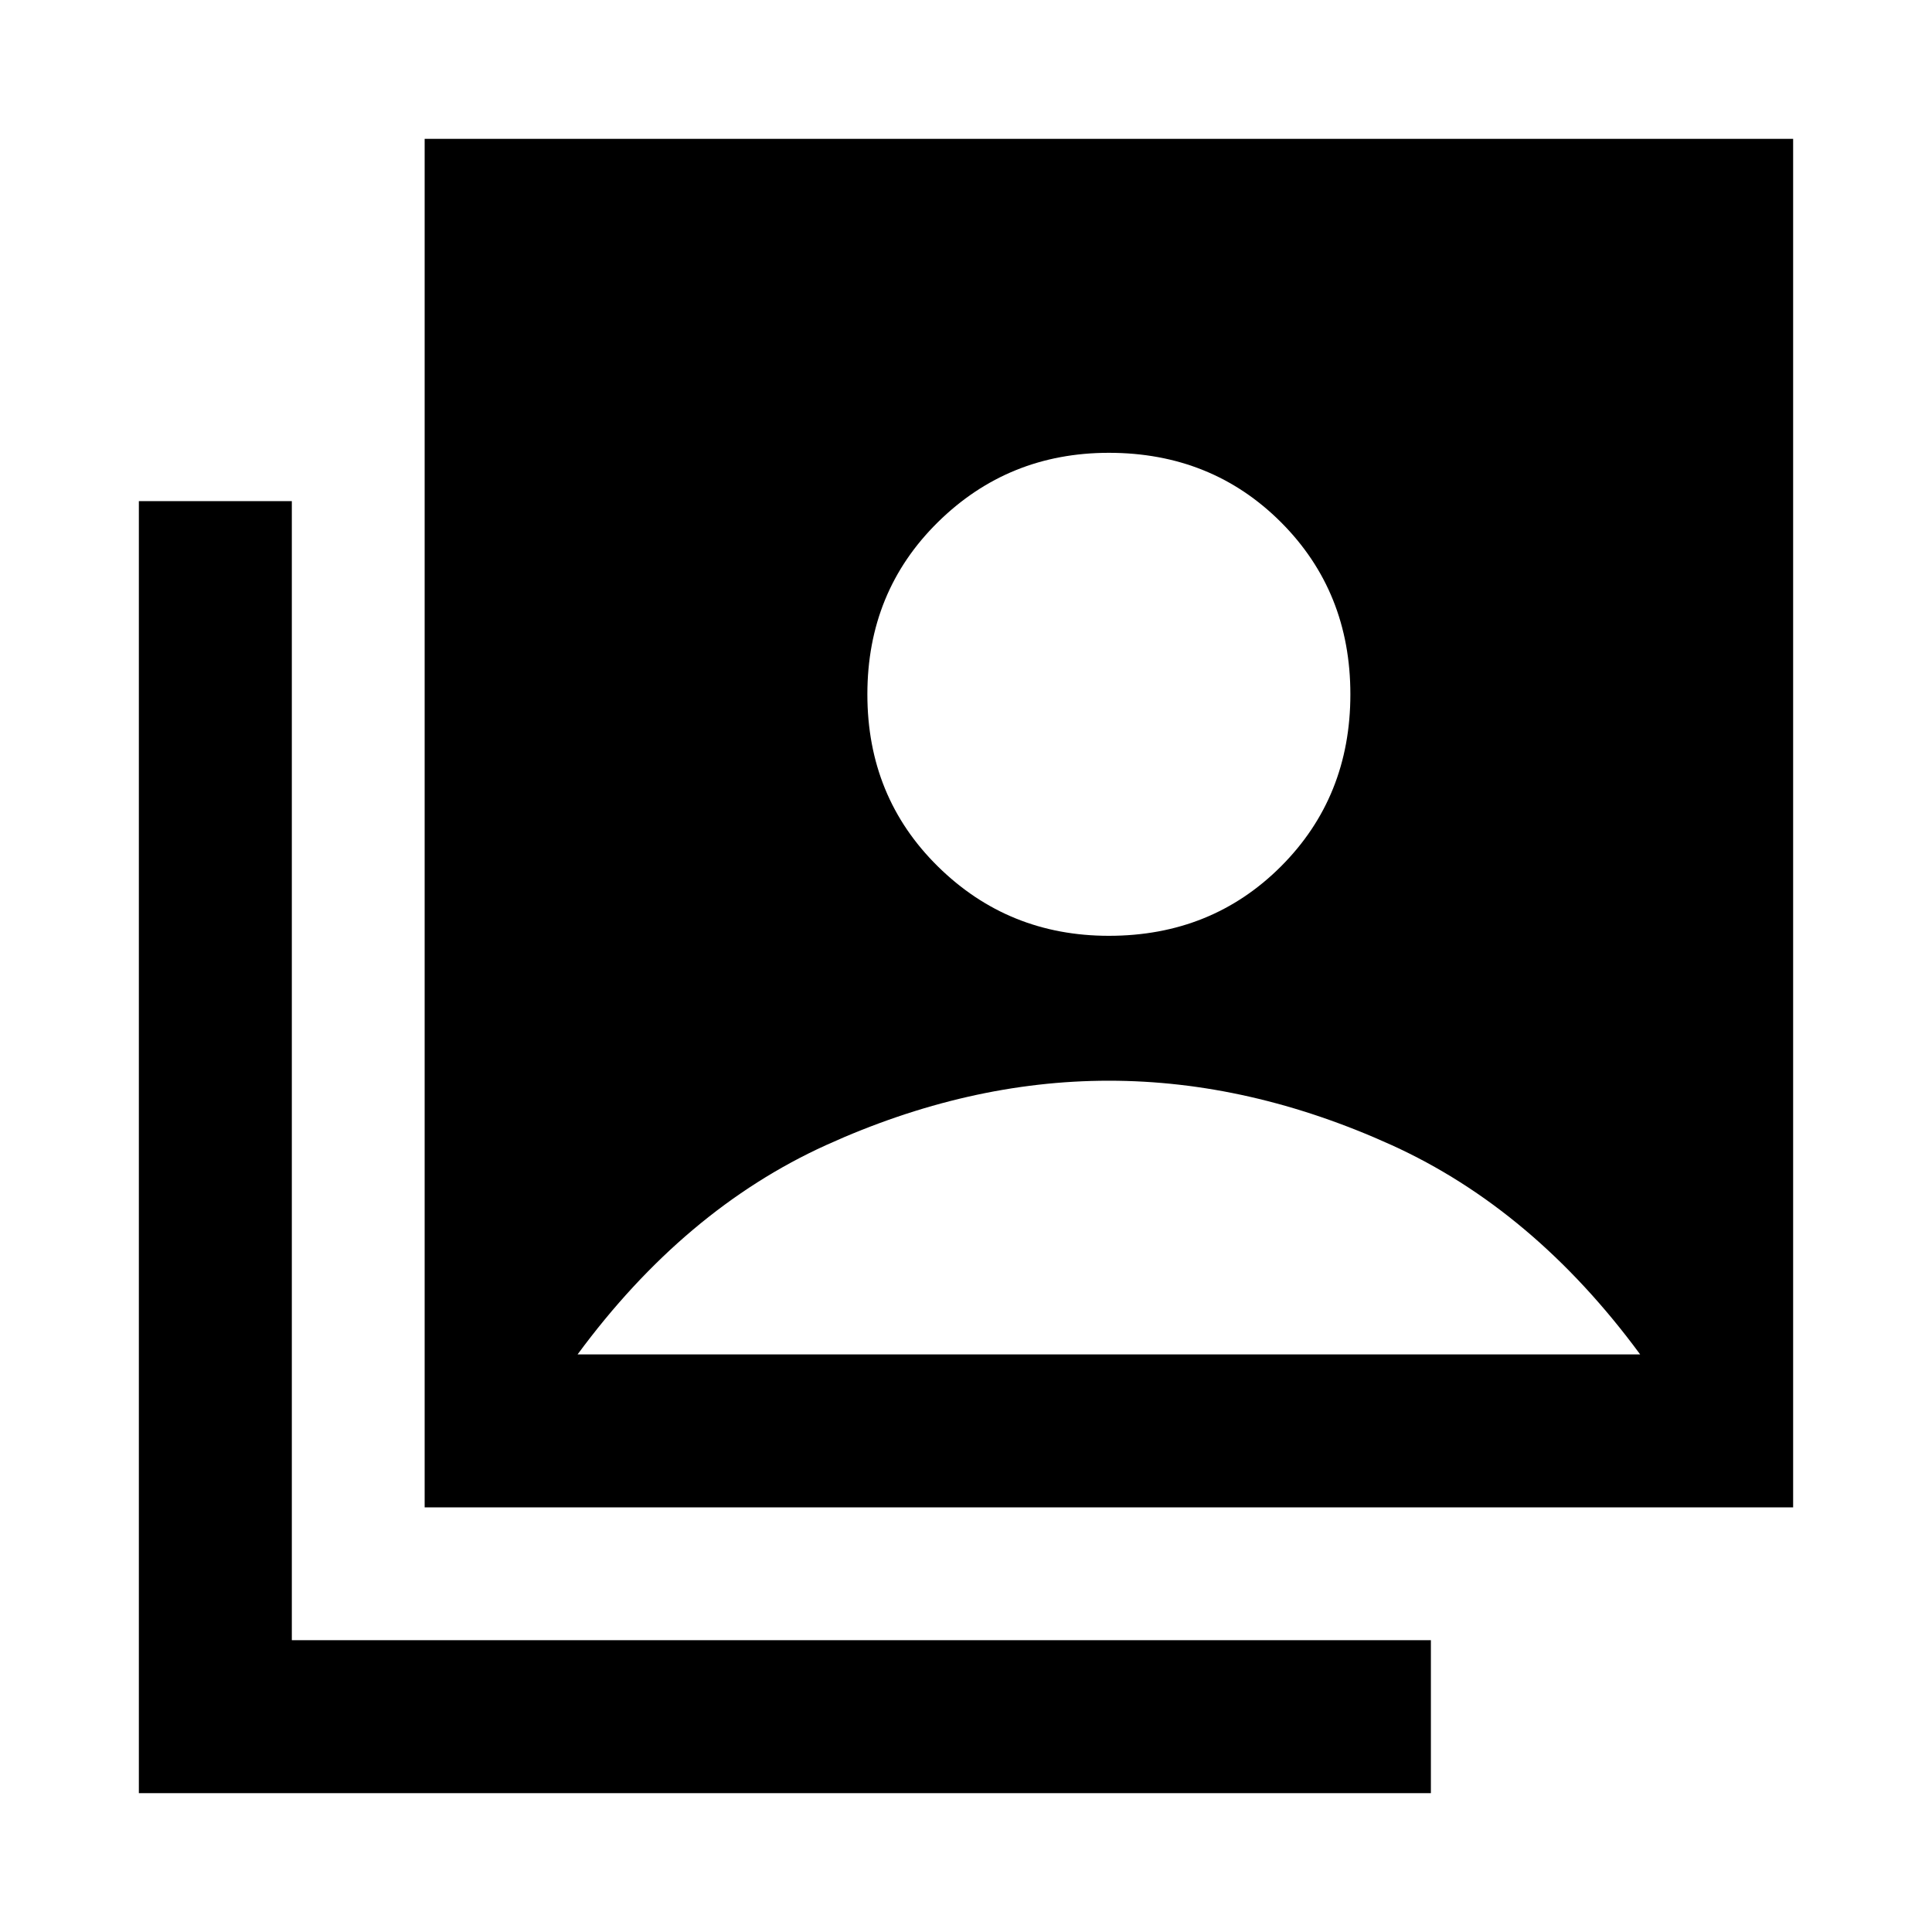 <svg xmlns="http://www.w3.org/2000/svg" height="40" width="40"><path d="M22.958 19.375q2.125 0 3.563-1.437 1.437-1.438 1.437-3.563t-1.437-3.563q-1.438-1.437-3.563-1.437-2.083 0-3.541 1.437-1.459 1.438-1.459 3.563t1.459 3.563q1.458 1.437 3.541 1.437ZM8.792 31.208V2.875h28.333v28.333Zm-5.917 5.917v-26.75h3.167v23.583h23.583v3.167Zm9.083-9.083h22q-2.208-3-5.146-4.334-2.937-1.333-5.854-1.333-2.916 0-5.854 1.333-2.937 1.334-5.146 4.334Z"/></svg>